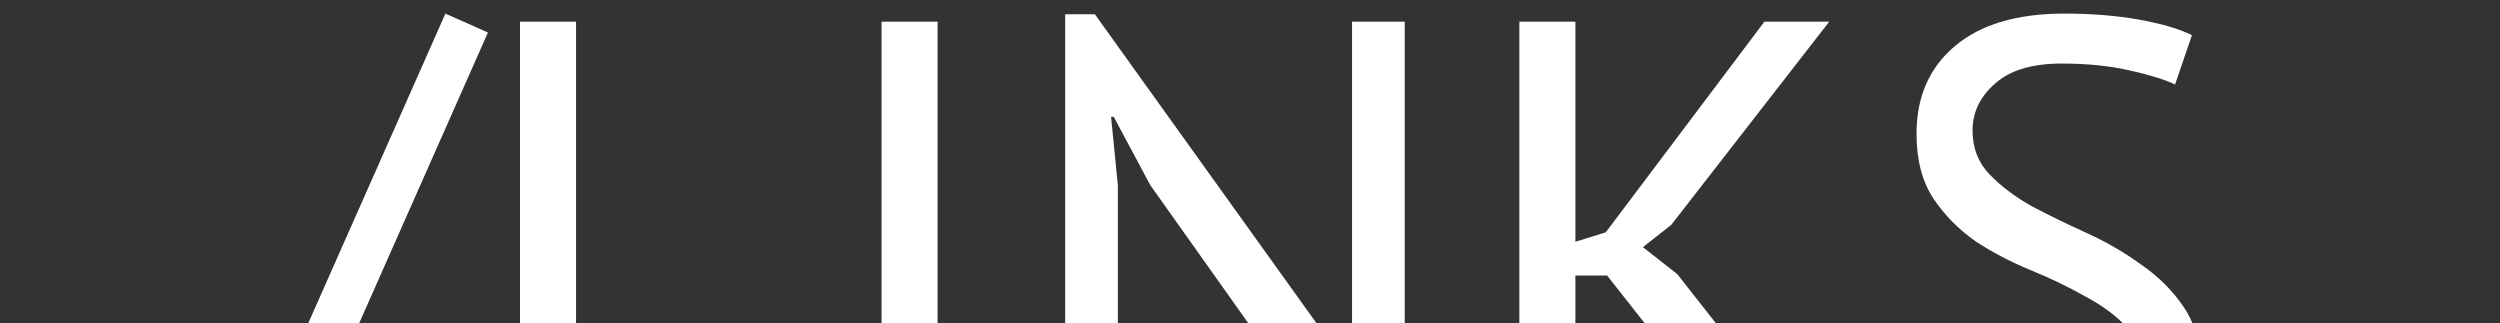 <svg width="1037" height="134" viewBox="0 0 1037 134" fill="none" xmlns="http://www.w3.org/2000/svg">
<rect x="0" y="0" width="1037" height="134" fill="#333333" stroke="none"/>
<g clip-path="url(#clip0)">
<path d="M184.758 5.64L202.398 13.48L100.198 244.2L82.558 236.36L184.758 5.64ZM331.622 205H215.702V9H238.942V184.28H331.622V205ZM365.671 9H388.911V205H365.671V9ZM477.115 76.76L461.995 48.48H460.875L463.675 76.76V205H441.835V5.92H454.155L547.955 136.68L562.515 163.56H563.915L560.835 136.68V9H582.675V208.08H570.355L477.115 76.76ZM666.634 114.28H653.474V205H630.234V9H653.474V100.28L666.074 96.36L731.874 9H758.754L693.234 93.28L681.474 102.52L695.754 113.72L767.434 205H738.034L666.634 114.28ZM889.612 155.16C889.612 147.32 887.279 140.973 882.612 136.12C877.945 131.08 872.065 126.693 864.972 122.96C858.065 119.04 850.505 115.4 842.292 112.04C834.079 108.68 826.425 104.667 819.332 100C812.425 95.147 806.639 89.267 801.972 82.36C797.305 75.267 794.972 66.307 794.972 55.48C794.972 40.173 800.292 28.04 810.932 19.08C821.572 10.12 836.692 5.64 856.292 5.64C867.679 5.64 878.039 6.48 887.372 8.16C896.705 9.84 903.985 11.987 909.212 14.6L902.212 35.04C897.919 32.987 891.572 31.027 883.172 29.16C874.959 27.293 865.625 26.36 855.172 26.36C842.852 26.36 833.612 29.16 827.452 34.76C821.292 40.173 818.212 46.613 818.212 54.08C818.212 61.36 820.545 67.427 825.212 72.28C829.879 77.133 835.665 81.52 842.572 85.44C849.665 89.173 857.319 92.907 865.532 96.64C873.745 100.373 881.305 104.76 888.212 109.8C895.305 114.653 901.185 120.533 905.852 127.44C910.519 134.347 912.852 142.933 912.852 153.2C912.852 161.6 911.359 169.16 908.372 175.88C905.385 182.6 900.999 188.387 895.212 193.24C889.425 198.093 882.425 201.827 874.212 204.44C865.999 207.053 856.665 208.36 846.212 208.36C832.212 208.36 820.639 207.24 811.492 205C802.345 202.947 795.252 200.613 790.212 198L798.052 177C802.345 179.427 808.692 181.853 817.092 184.28C825.492 186.52 834.919 187.64 845.372 187.64C851.532 187.64 857.319 187.08 862.732 185.96C868.145 184.653 872.812 182.693 876.732 180.08C880.652 177.28 883.732 173.827 885.972 169.72C888.399 165.613 889.612 160.76 889.612 155.16Z" fill="white"/>
</g>
<defs>
<clipPath id="clip0">
<rect width="1100" height="228" fill="white" transform="translate(-40 -13)"/>
</clipPath>
</defs>
</svg>
